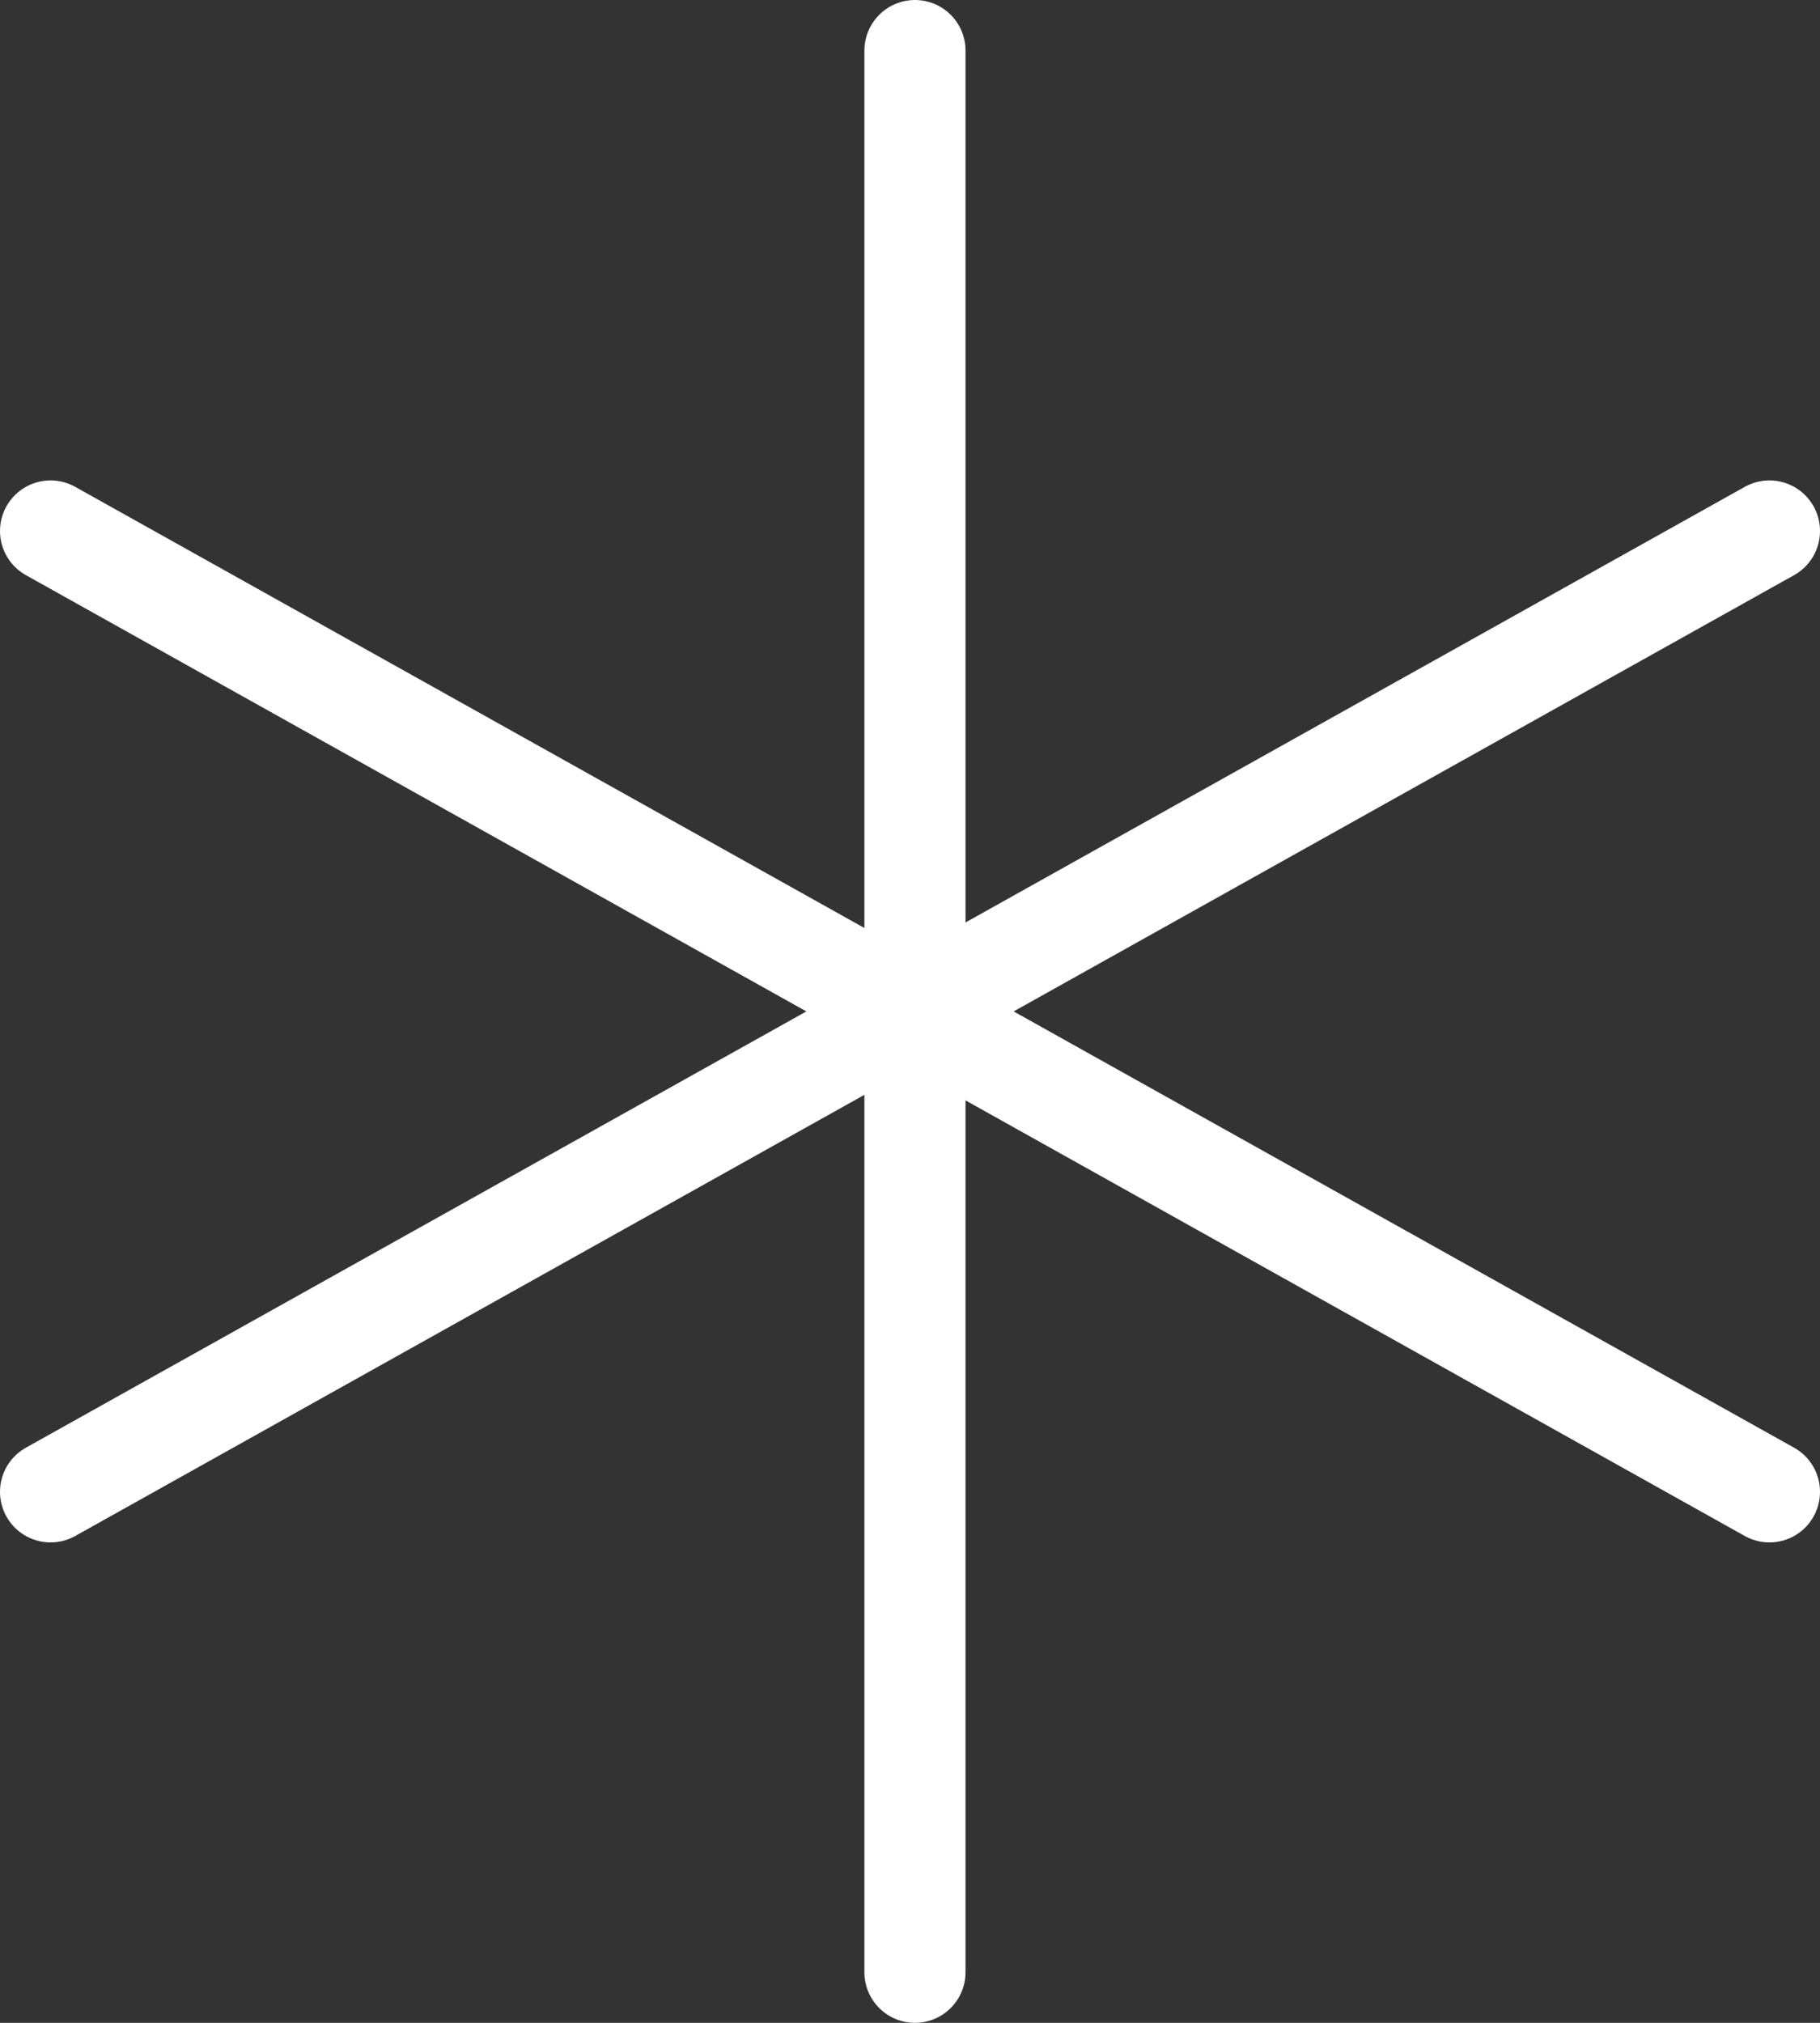 <svg
  width="36"
  height="40"
  viewBox="0 0 36 40"
  fill="none"
  xmlns="http://www.w3.org/2000/svg"
>
  <rect x="0" y="0" width="36" height="40" fill="#333333" stroke="none"/>
  <path
    d="M18.098 1V39"
    stroke="white"
    stroke-width="2"
    stroke-miterlimit="10"
    stroke-linecap="round"
    stroke-linejoin="round"
  />
  <path
    d="M1 10.5L35 29.5"
    stroke="white"
    stroke-width="2"
    stroke-miterlimit="10"
    stroke-linecap="round"
    stroke-linejoin="round"
  />
  <path
    d="M1 29.5L35 10.5"
    stroke="white"
    stroke-width="2"
    stroke-miterlimit="10"
    stroke-linecap="round"
    stroke-linejoin="round"
  />
</svg>

